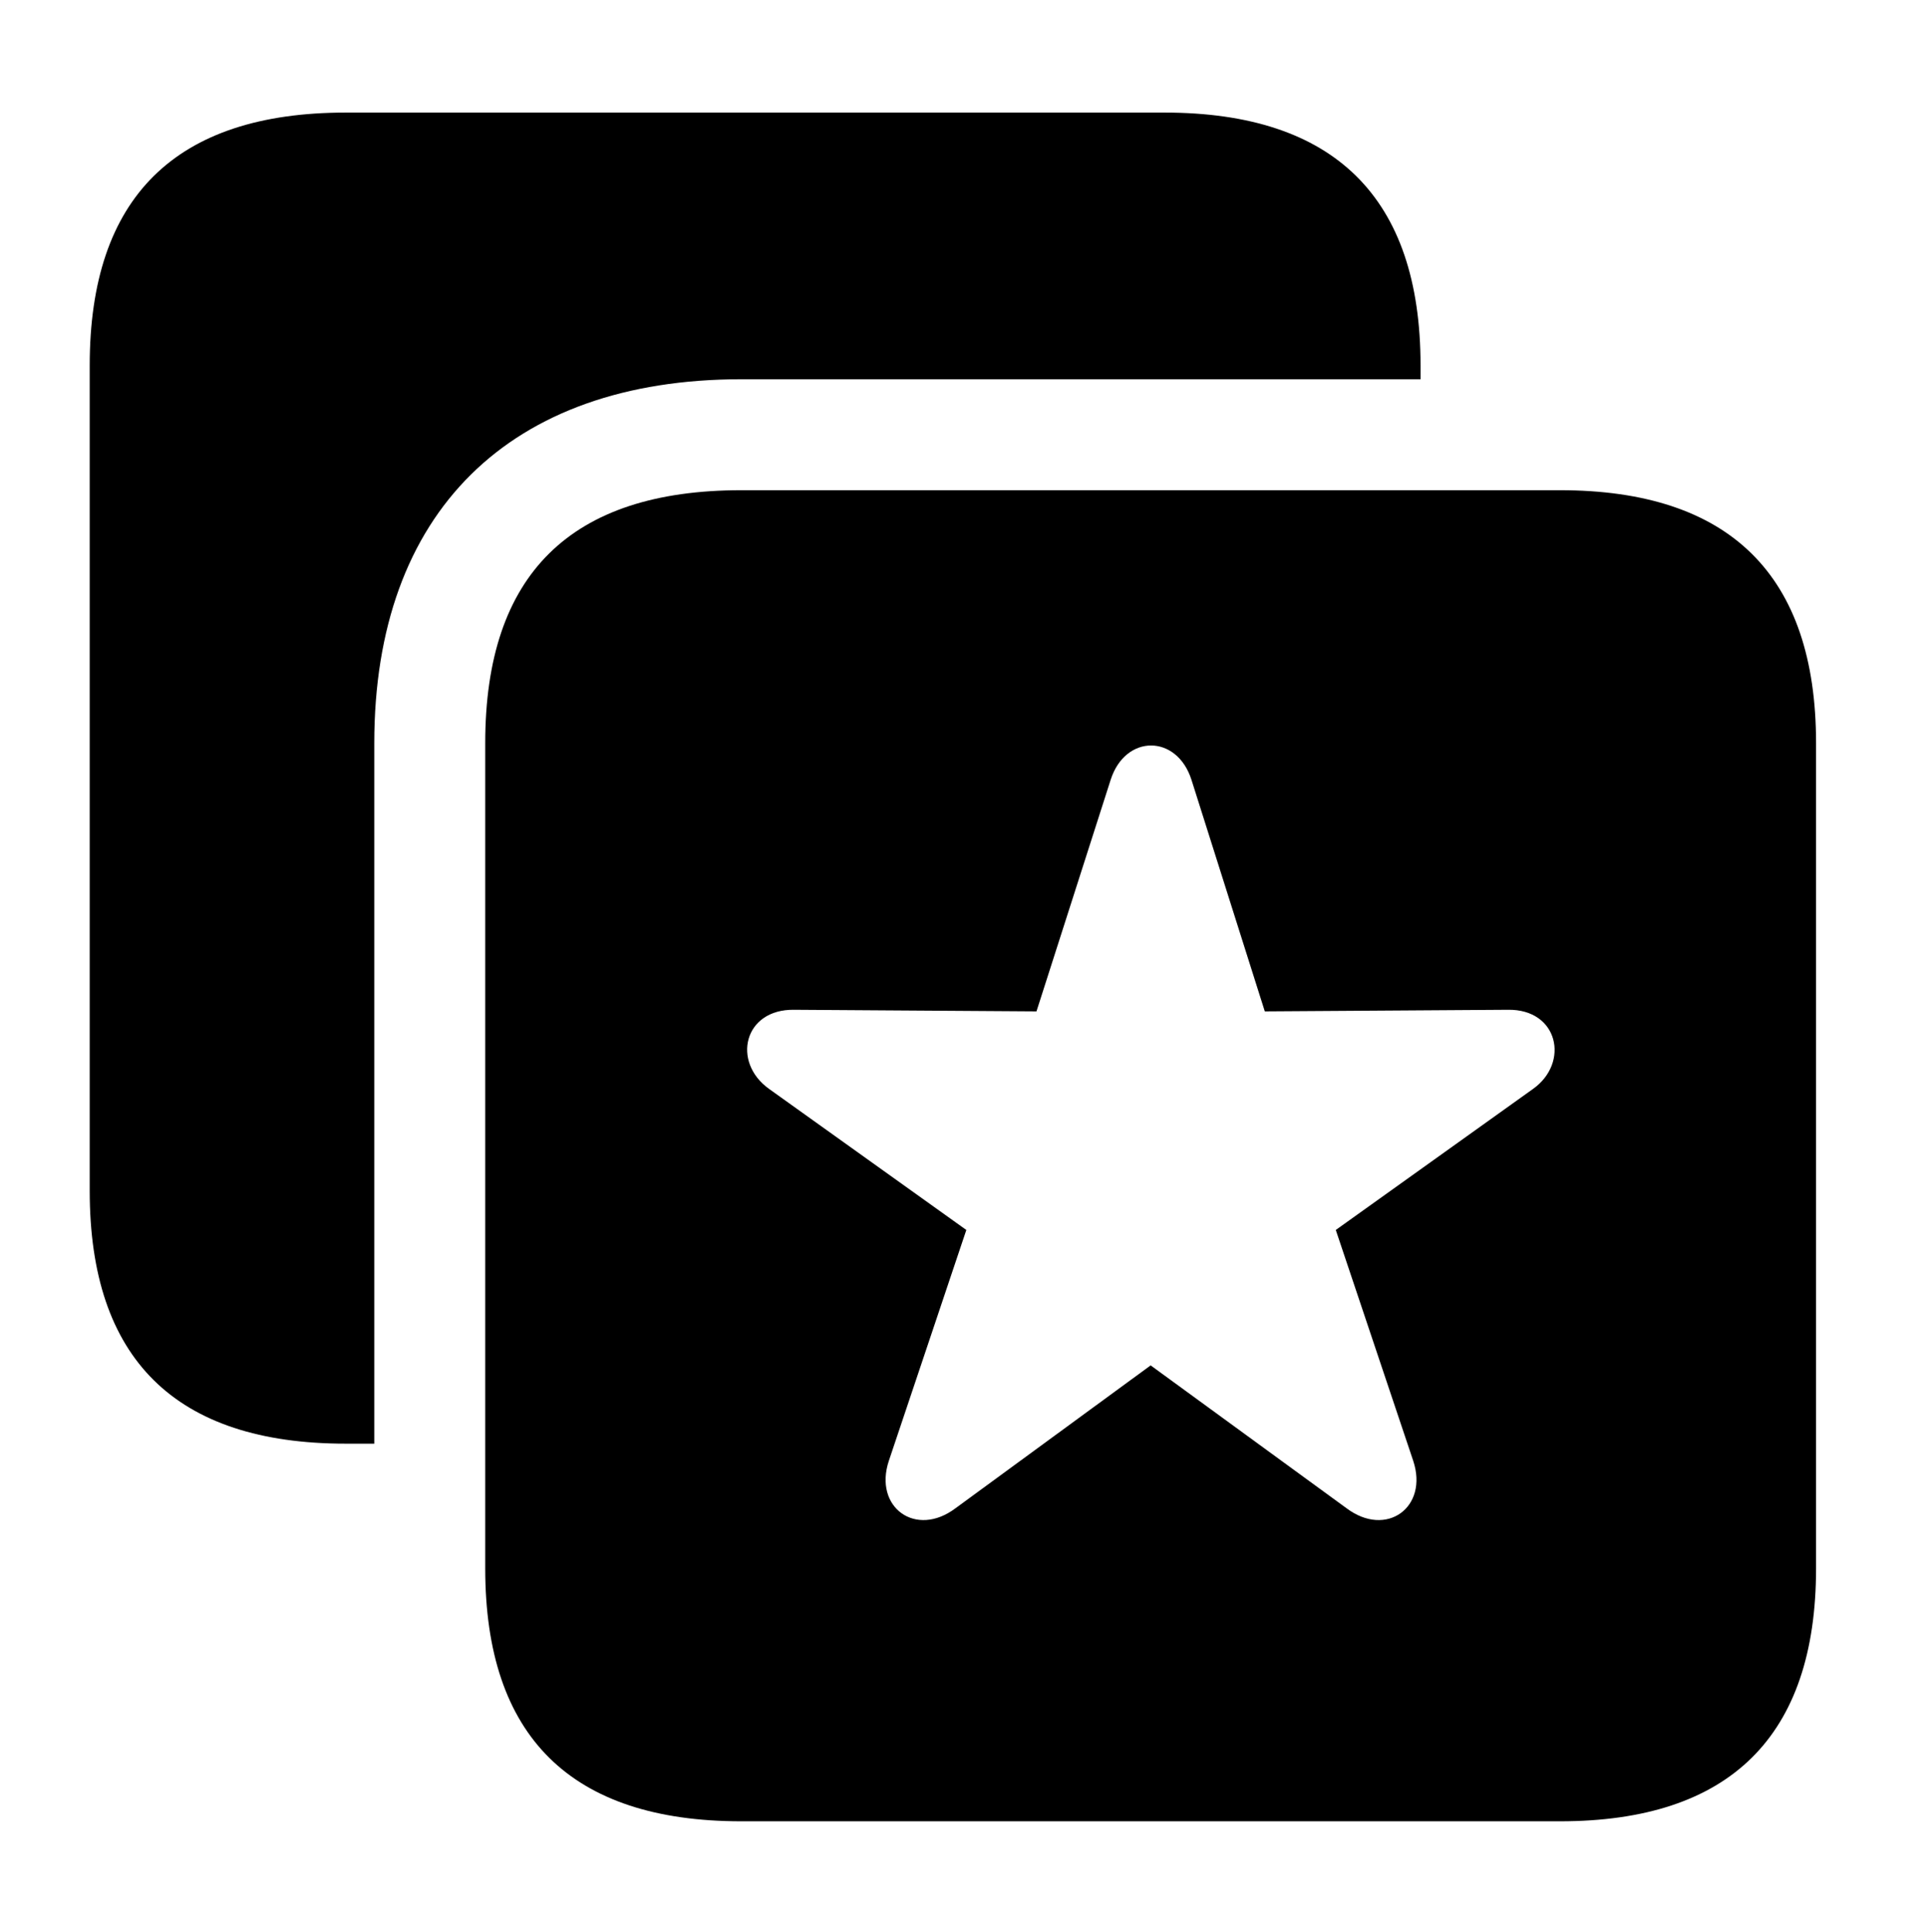 <svg version="1.1" xmlns="http://www.w3.org/2000/svg" xmlns:xlink="http://www.w3.org/1999/xlink" viewBox="0 0 32.307 32.389">
 <g>
  
  <path d="M23.816 6.125L23.816 6.357L12.428 6.357C8.545 6.357 6.275 8.586 6.275 12.455L6.275 24.199L5.797 24.199C2.939 24.199 1.504 22.777 1.504 19.961L1.504 6.125C1.504 3.309 2.939 1.887 5.797 1.887L19.523 1.887C22.367 1.887 23.816 3.309 23.816 6.125Z" style="fill:hsl(0 0 0/0.85)"></path>
  <path d="M30.447 12.455L30.447 26.291C30.447 29.107 28.998 30.529 26.154 30.529L12.428 30.529C9.57 30.529 8.135 29.107 8.135 26.291L8.135 12.455C8.135 9.625 9.57 8.217 12.428 8.217L26.154 8.217C28.998 8.217 30.447 9.639 30.447 12.455ZM18.621 13.07L17.377 16.953L13.316 16.926C12.469 16.912 12.264 17.801 12.893 18.252L16.201 20.617L14.902 24.486C14.643 25.266 15.354 25.785 16.023 25.279L19.291 22.887L22.572 25.279C23.242 25.785 23.953 25.266 23.693 24.486L22.395 20.617L25.703 18.252C26.318 17.814 26.127 16.912 25.279 16.926L21.205 16.953L19.975 13.07C19.729 12.305 18.867 12.305 18.621 13.07Z" style="fill:hsl(0 0 0/0.85)"></path>
 </g>
</svg>
